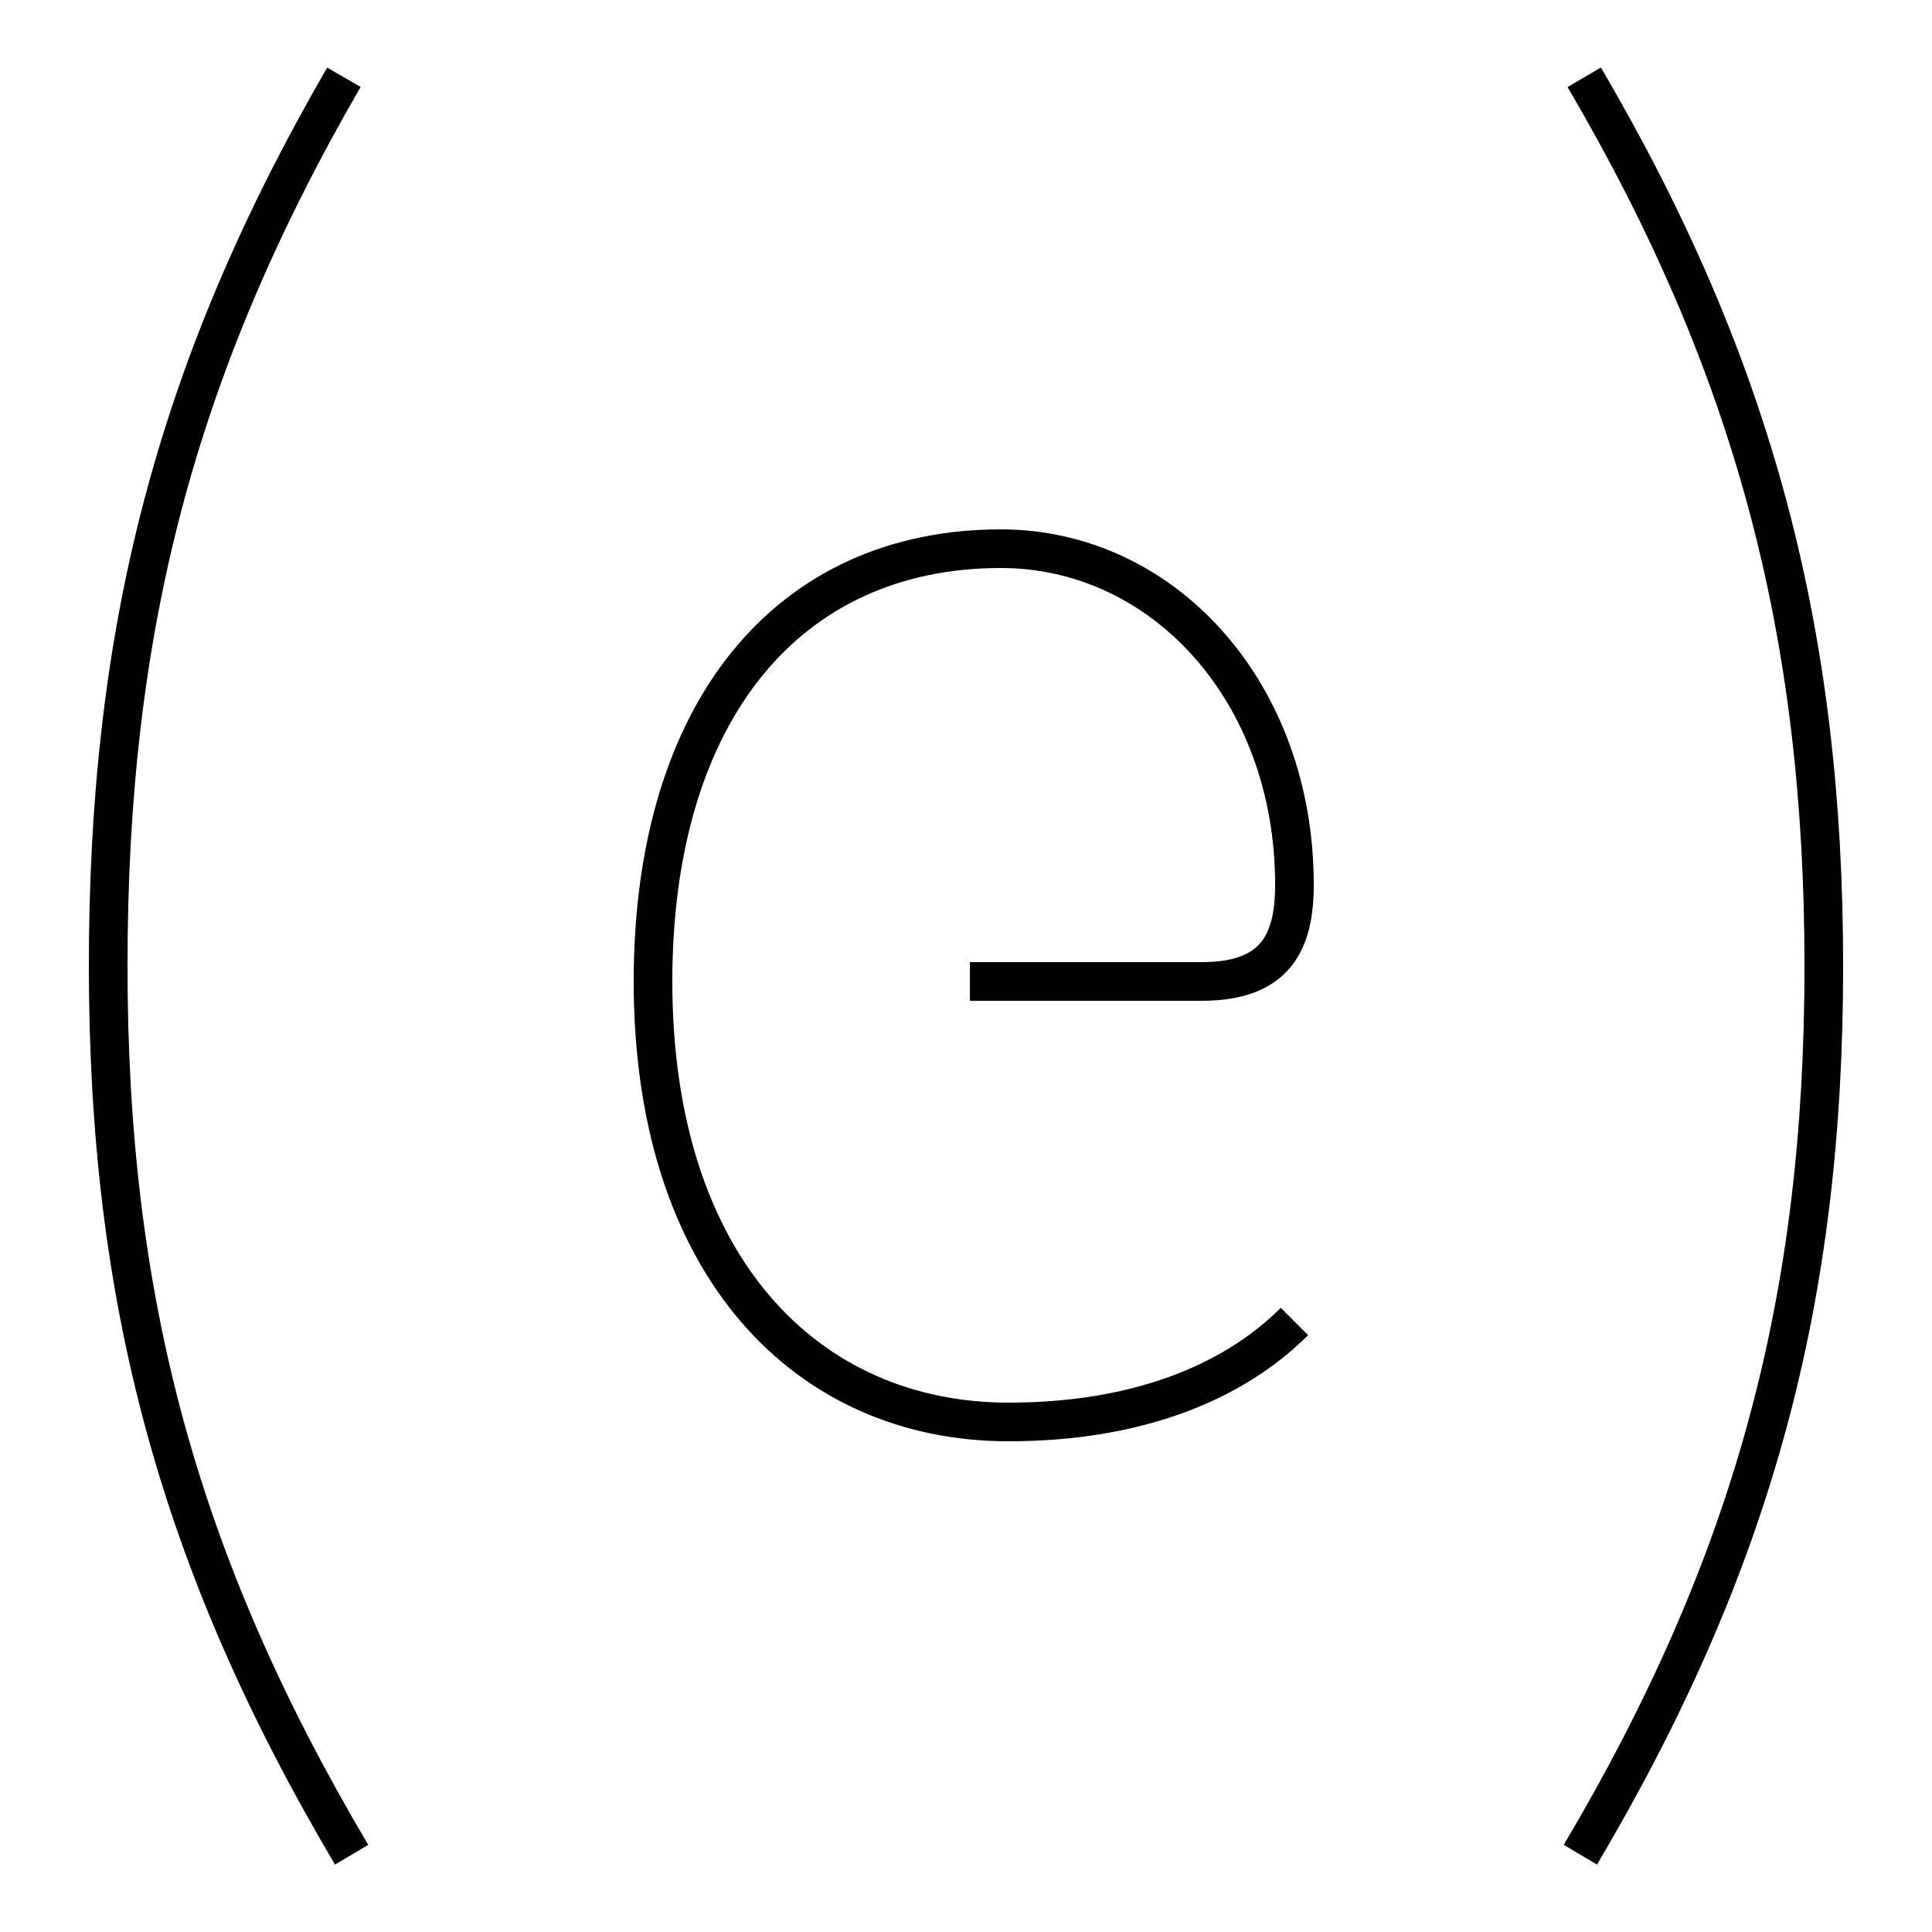 <?xml version='1.0' encoding='utf8'?>
<svg viewBox="0.0 -6.0 50.0 50.0" version="1.1" xmlns="http://www.w3.org/2000/svg">
<rect x="0.0" y="-6.0" width="50.0" height="50.0" fill="#808080" stroke="none"/>
<rect x="-1000" y="-1000" width="2000" height="2000" stroke="white" fill="white"/>
<g style="fill:white;stroke:#000000;  stroke-width:1">
<path d="M 8.9 -42.0 C 4.5 -34.4 2.8 -27.6 2.8 -19.0 C 2.8 -10.4 4.6 -3.6 9.1 4.0 M 41.0 -42.0 C 45.4 -34.5 47.2 -27.6 47.2 -19.0 C 47.2 -10.4 45.4 -3.6 40.9 4.0 M 33.5 -9.8 C 31.9 -8.2 29.4 -7.2 26.1 -7.2 C 20.9 -7.2 16.9 -11.2 16.9 -18.6 C 16.9 -25.6 20.4 -29.8 25.9 -29.8 C 30.1 -29.8 33.5 -26.1 33.5 -21.1 C 33.5 -19.6 33.0 -18.6 31.1 -18.6 L 25.1 -18.6" transform="translate(0.0 38.0)" />
</g>
</svg>